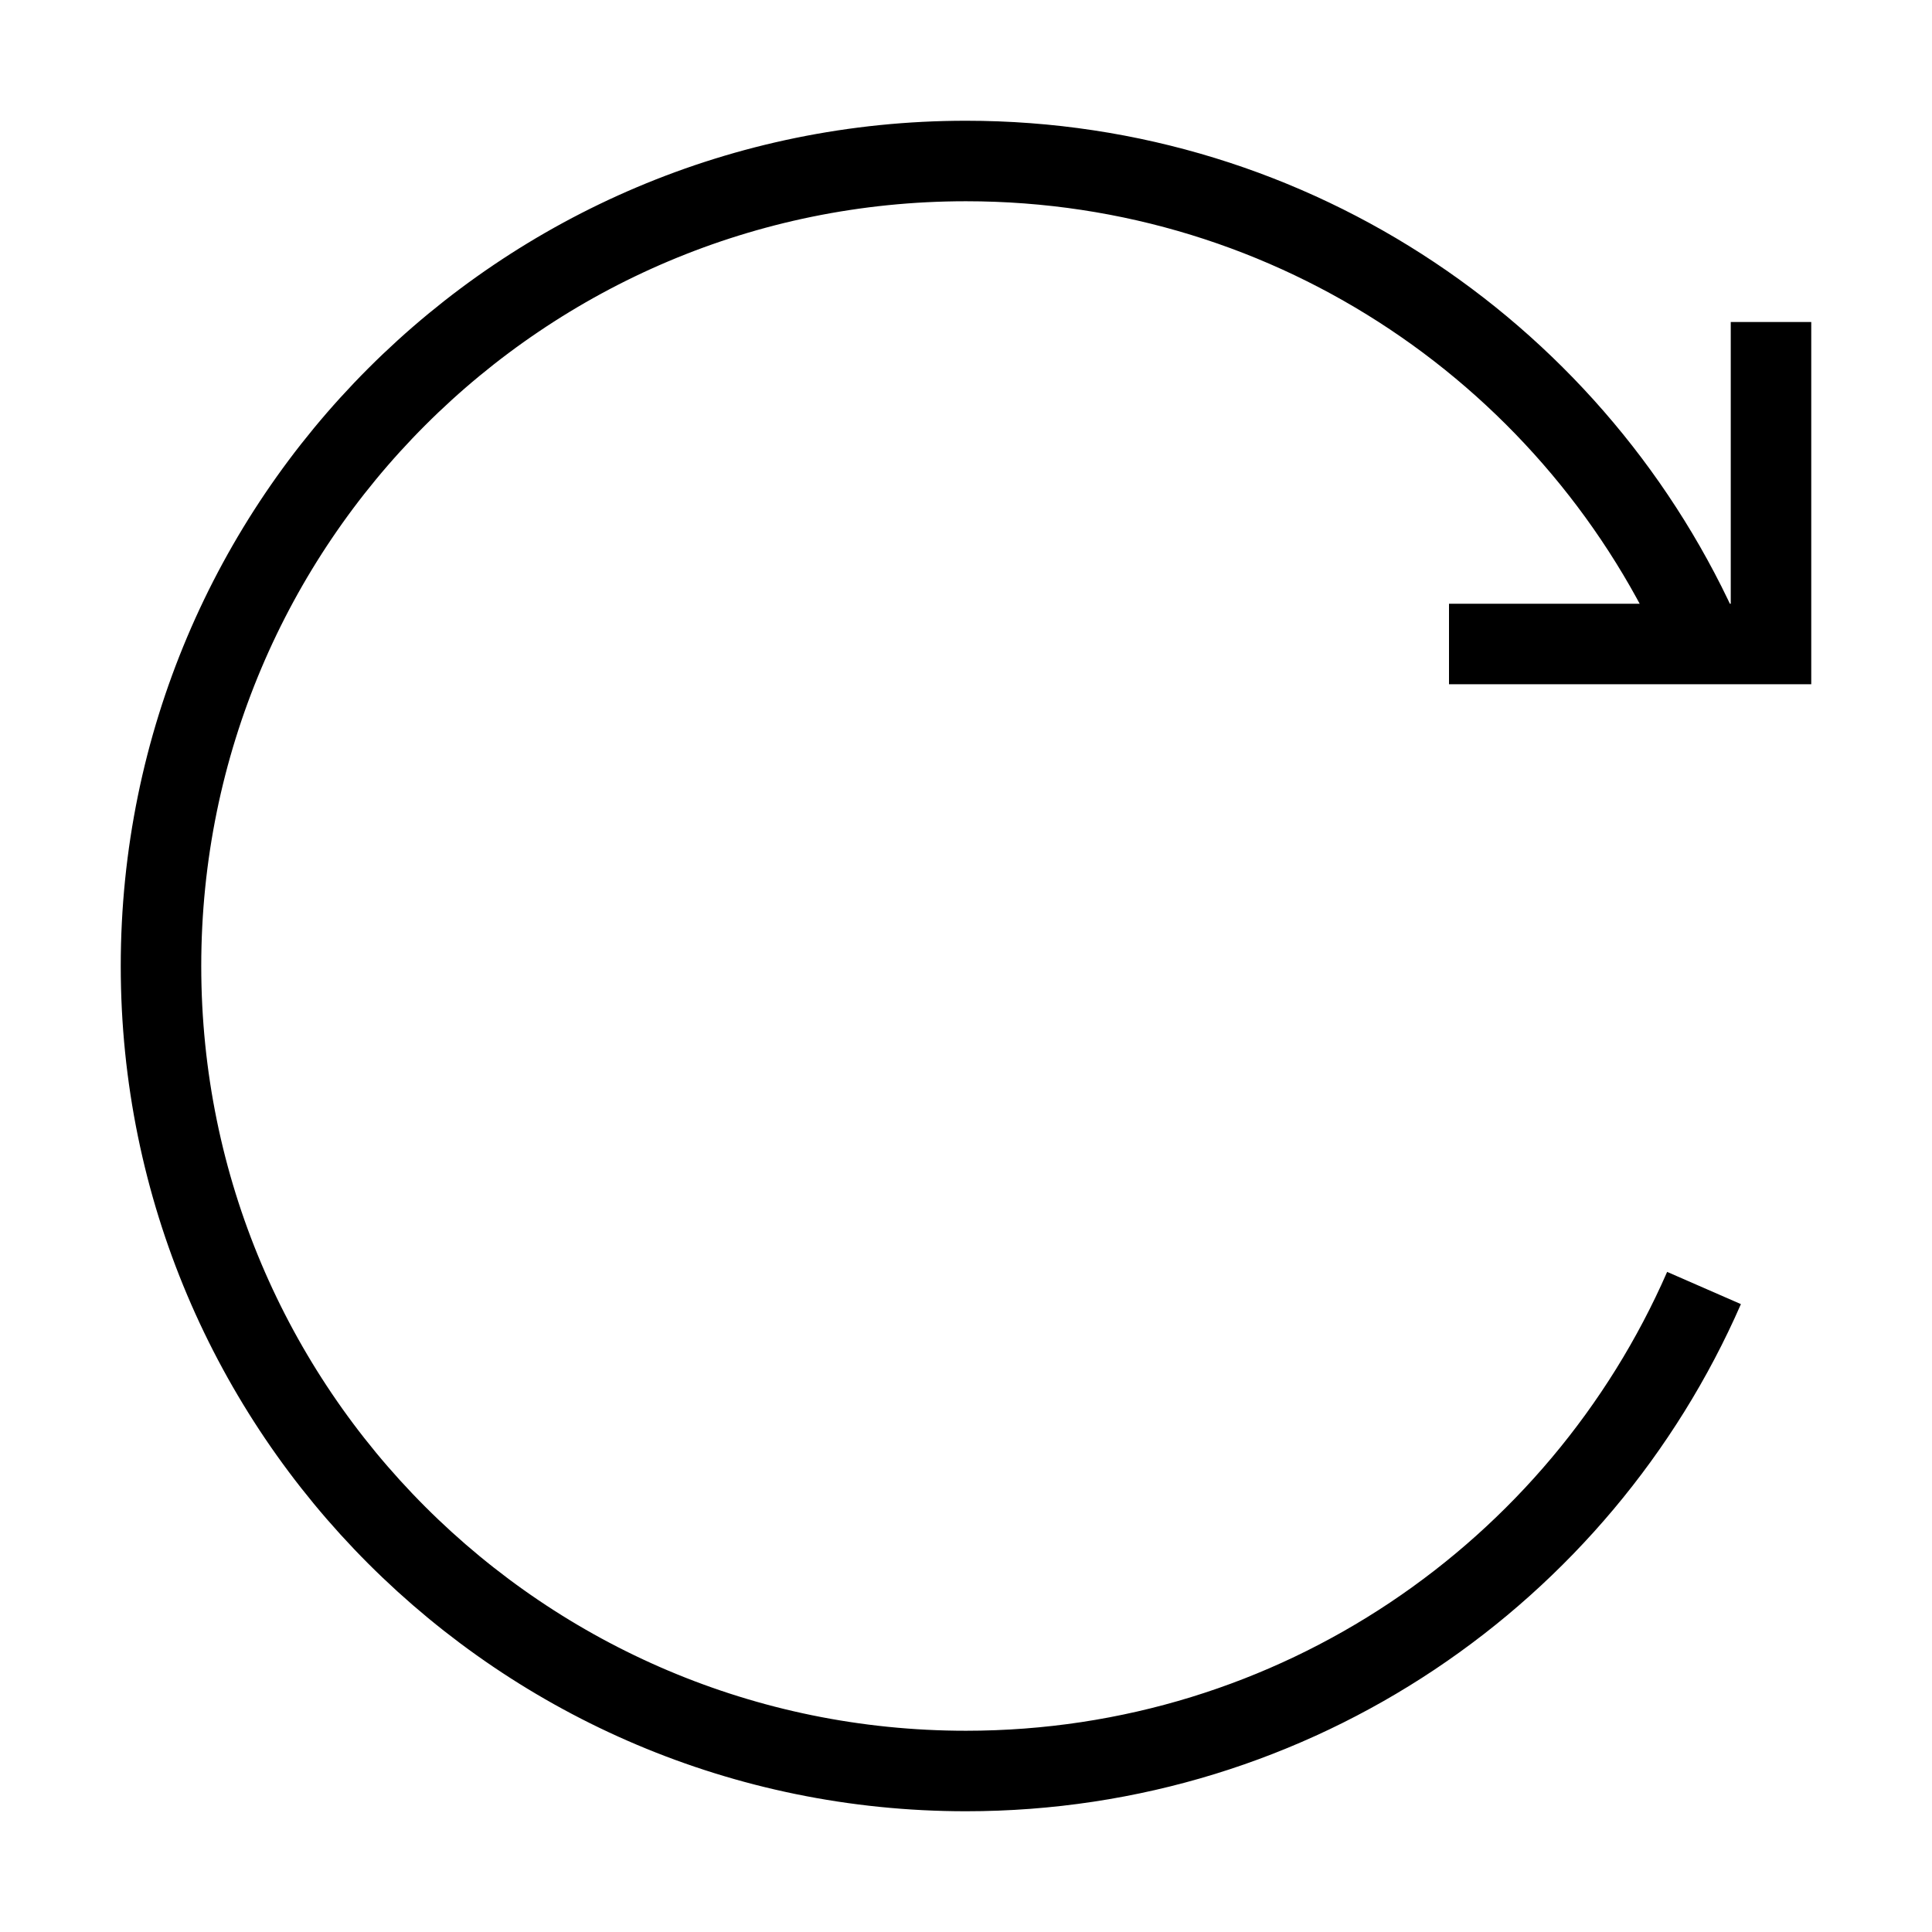 <svg 
    width="16" 
    height="16" 
    viewBox="0 0 24 24" 
    fill="none" 
    xmlns="http://www.w3.org/2000/svg"
    className="text-primary-800"
  >
    <path 
      d="M21.168 8C19.625 4.468 16.101 2 12 2C6.477 2 2 6.477 2 12C2 17.523 6.477 22 12 22C16.101 22 19.625 19.532 21.168 16" 
      stroke="currentColor" 
      strokeWidth="2" 
      strokeLinecap="round" 
      strokeLinejoin="round"
    />
    <path 
      d="M22 4V8H18" 
      stroke="currentColor" 
      strokeWidth="2" 
      strokeLinecap="round" 
      strokeLinejoin="round"
    />
  </svg>